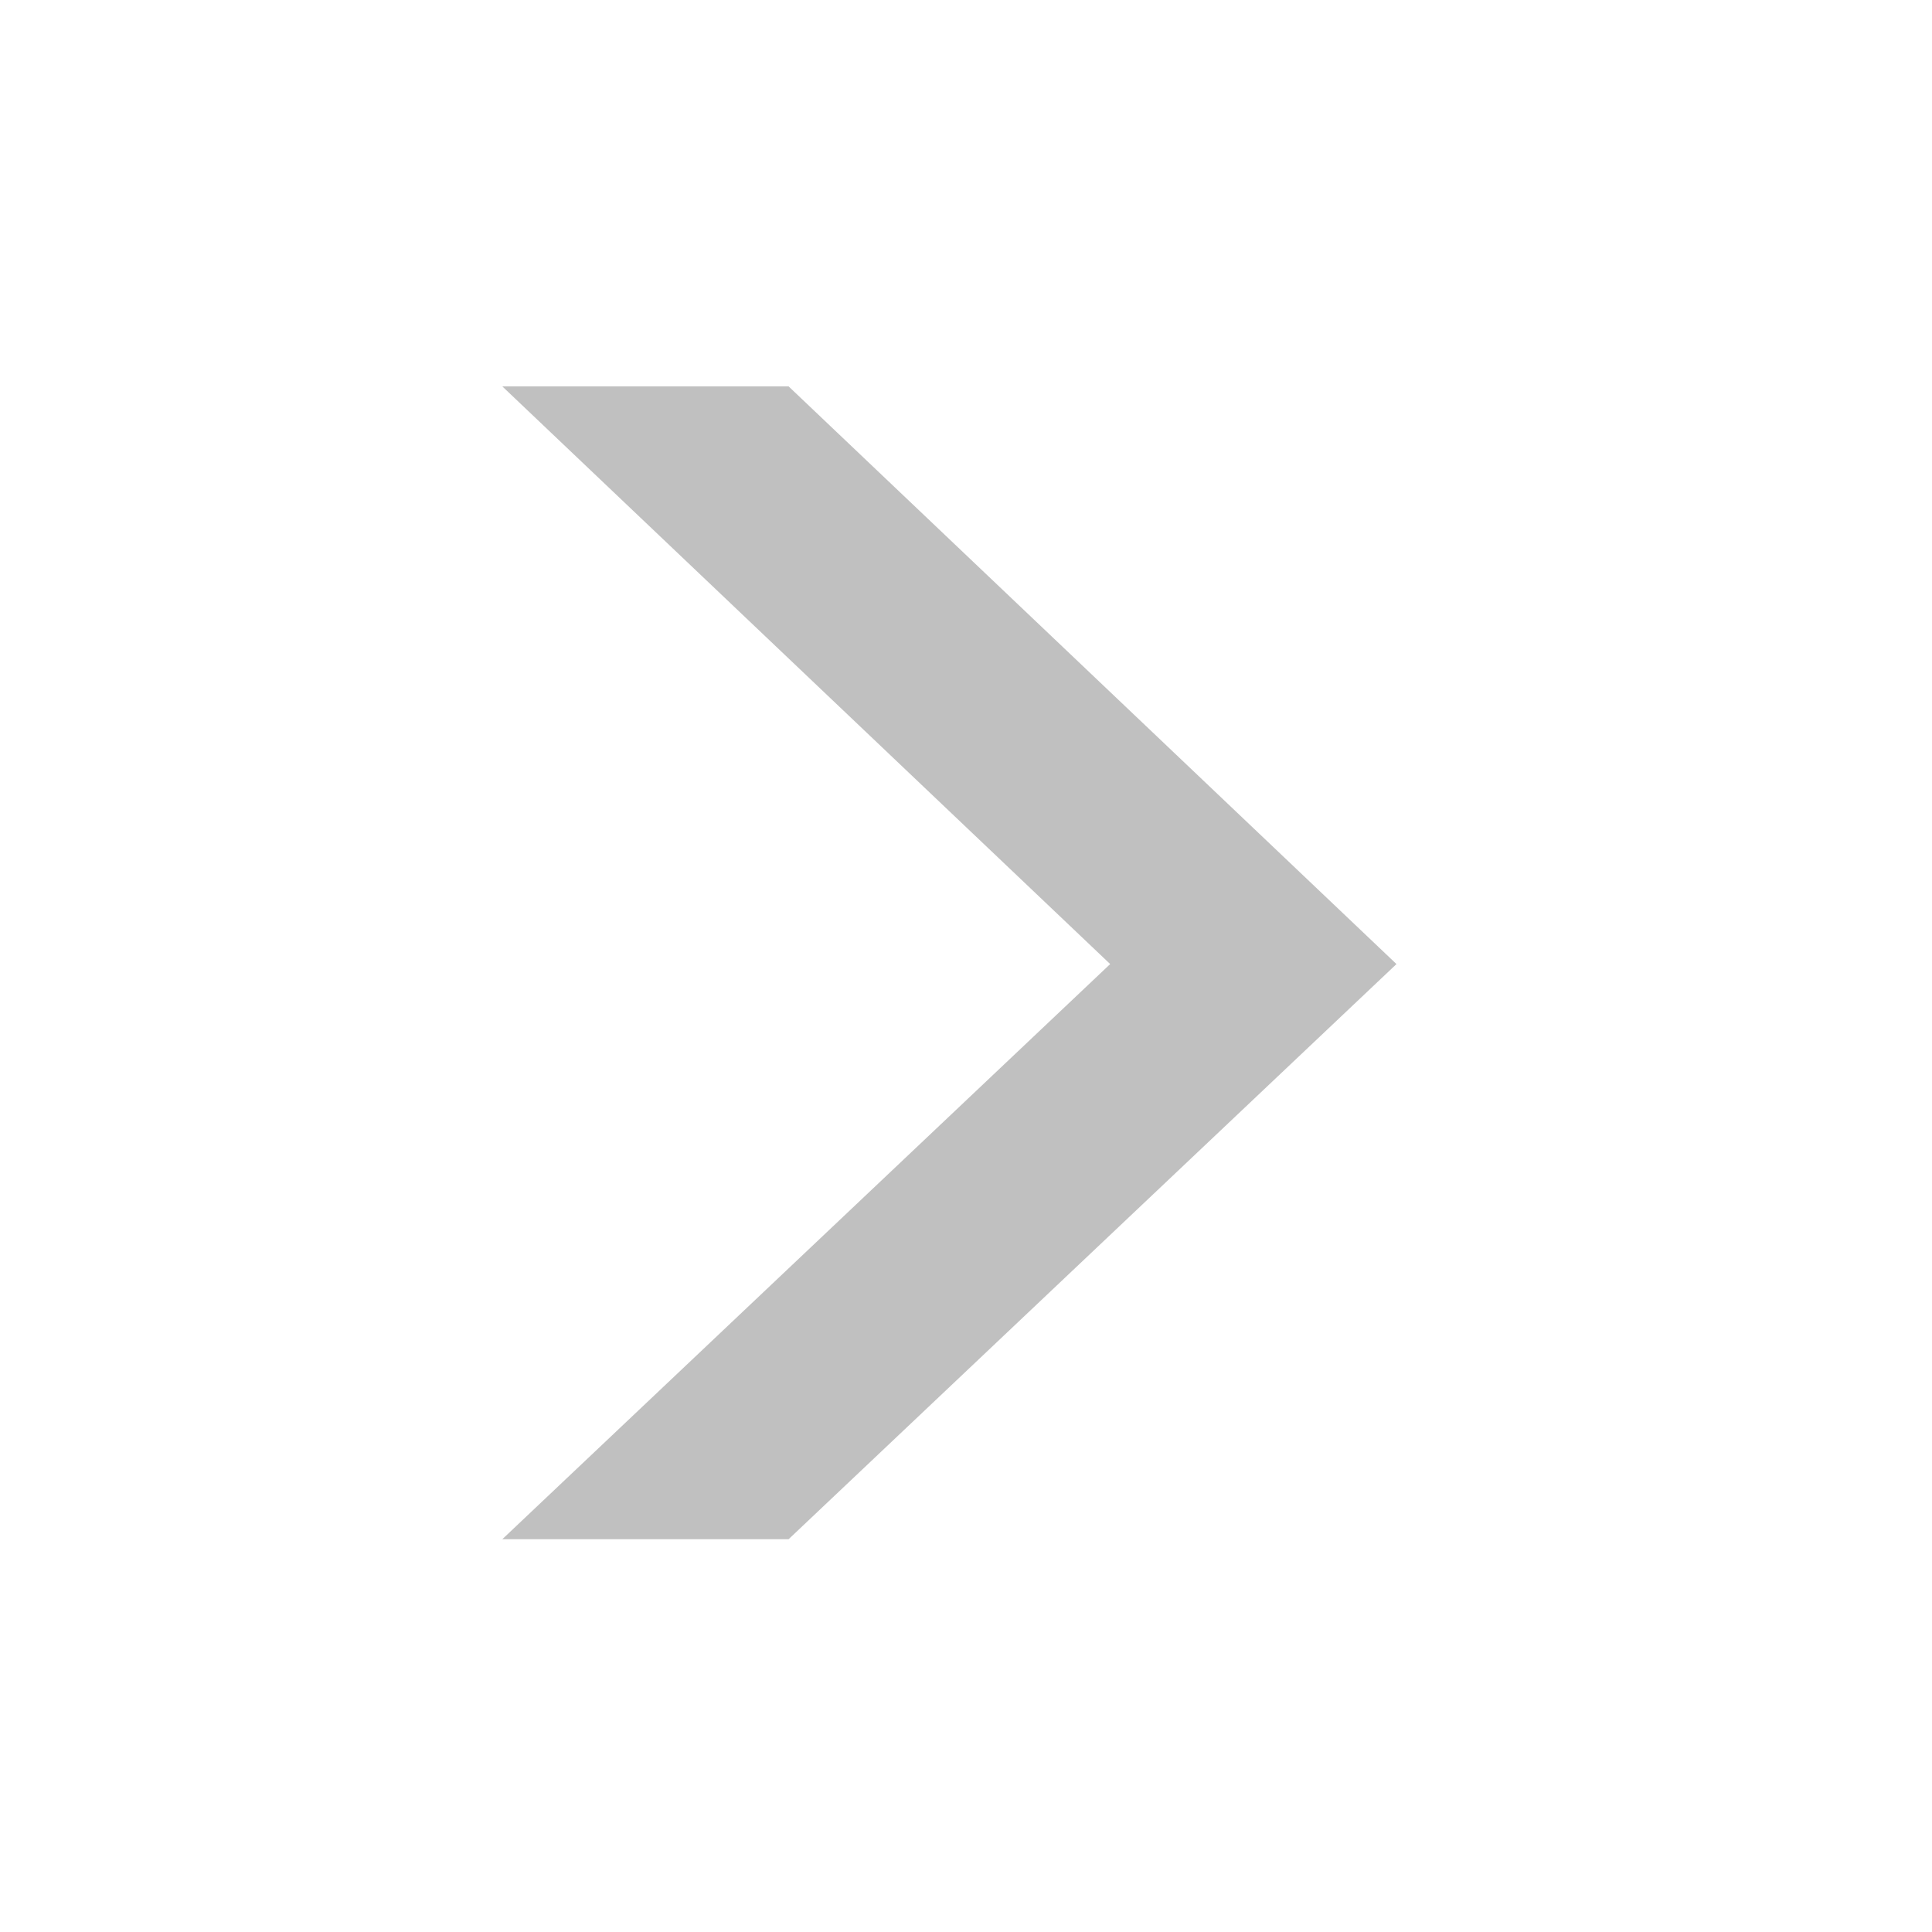 <svg xmlns="http://www.w3.org/2000/svg" width="16" height="16" viewBox="0 0 16 16">
    <g fill="none" fill-rule="evenodd">
        <path fill="#C0C0C0" fill-rule="nonzero" d="M4.16 3.2h2.371l5.034 4.784-5.034 4.763H4.16l5.034-4.763z"/>
        <path d="M0 0h16v16H0z"/>
    </g>
</svg>
